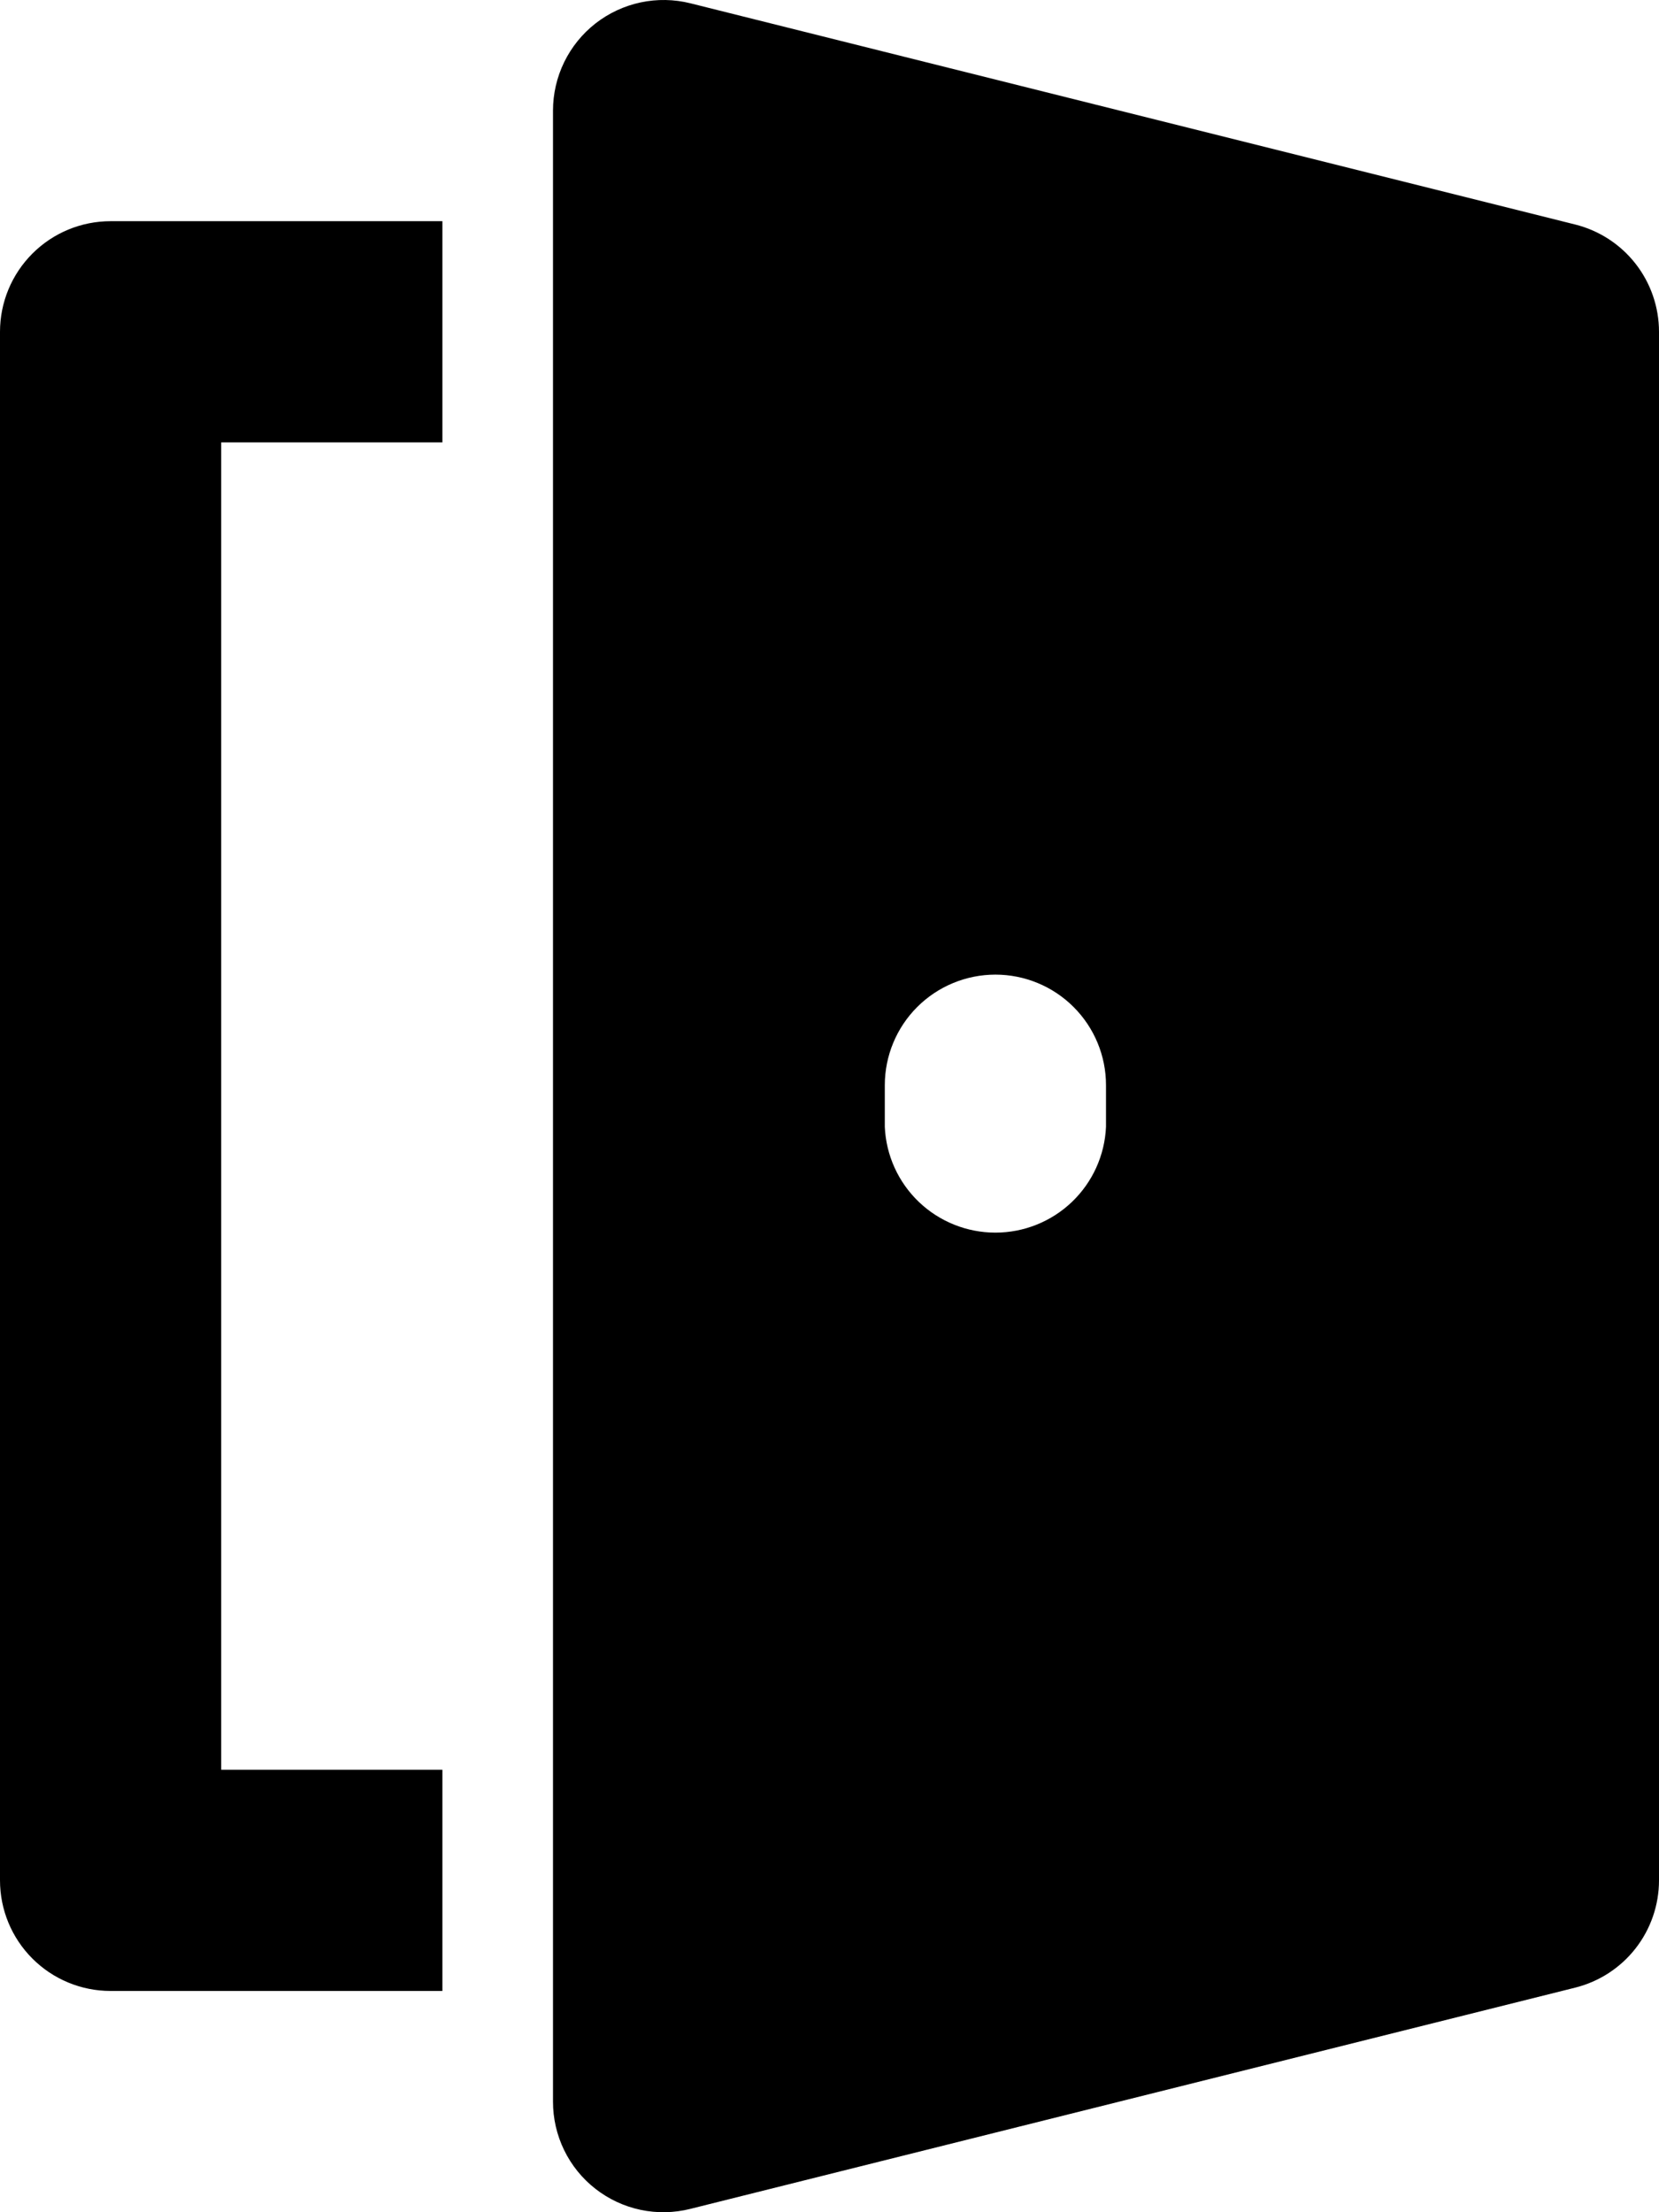 <svg width="51" height="68" viewBox="0 0 51 68" fill="none" xmlns="http://www.w3.org/2000/svg">
<path d="M0 10.199V57.799C0 58.701 0.358 59.566 0.996 60.203C1.633 60.841 2.498 61.199 3.4 61.199H13.6V54.399H6.8V13.599H13.6V6.799H3.4C2.498 6.799 1.633 7.157 0.996 7.795C0.358 8.433 0 9.297 0 10.199ZM48.423 6.901L21.223 0.101C20.722 -0.024 20.199 -0.033 19.694 0.074C19.188 0.182 18.714 0.403 18.307 0.72C17.9 1.038 17.571 1.445 17.344 1.909C17.118 2.373 17 2.883 17 3.399V64.599C16.999 65.116 17.116 65.626 17.342 66.091C17.568 66.556 17.897 66.963 18.305 67.281C18.712 67.599 19.187 67.82 19.692 67.927C20.198 68.034 20.722 68.023 21.223 67.897L48.423 61.097C49.159 60.913 49.812 60.489 50.279 59.892C50.746 59.294 51 58.557 51 57.799V10.199C51 9.441 50.746 8.704 50.279 8.106C49.812 7.509 49.159 7.085 48.423 6.901ZM34 34.638C33.961 35.514 33.586 36.34 32.952 36.946C32.319 37.551 31.476 37.889 30.6 37.889C29.724 37.889 28.881 37.551 28.248 36.946C27.614 36.34 27.239 35.514 27.2 34.638V33.356C27.201 32.455 27.559 31.59 28.197 30.953C28.835 30.316 29.7 29.958 30.602 29.958C31.503 29.959 32.368 30.317 33.005 30.955C33.643 31.593 34.001 32.458 34 33.36V34.638Z" fill="black"/>
</svg>
